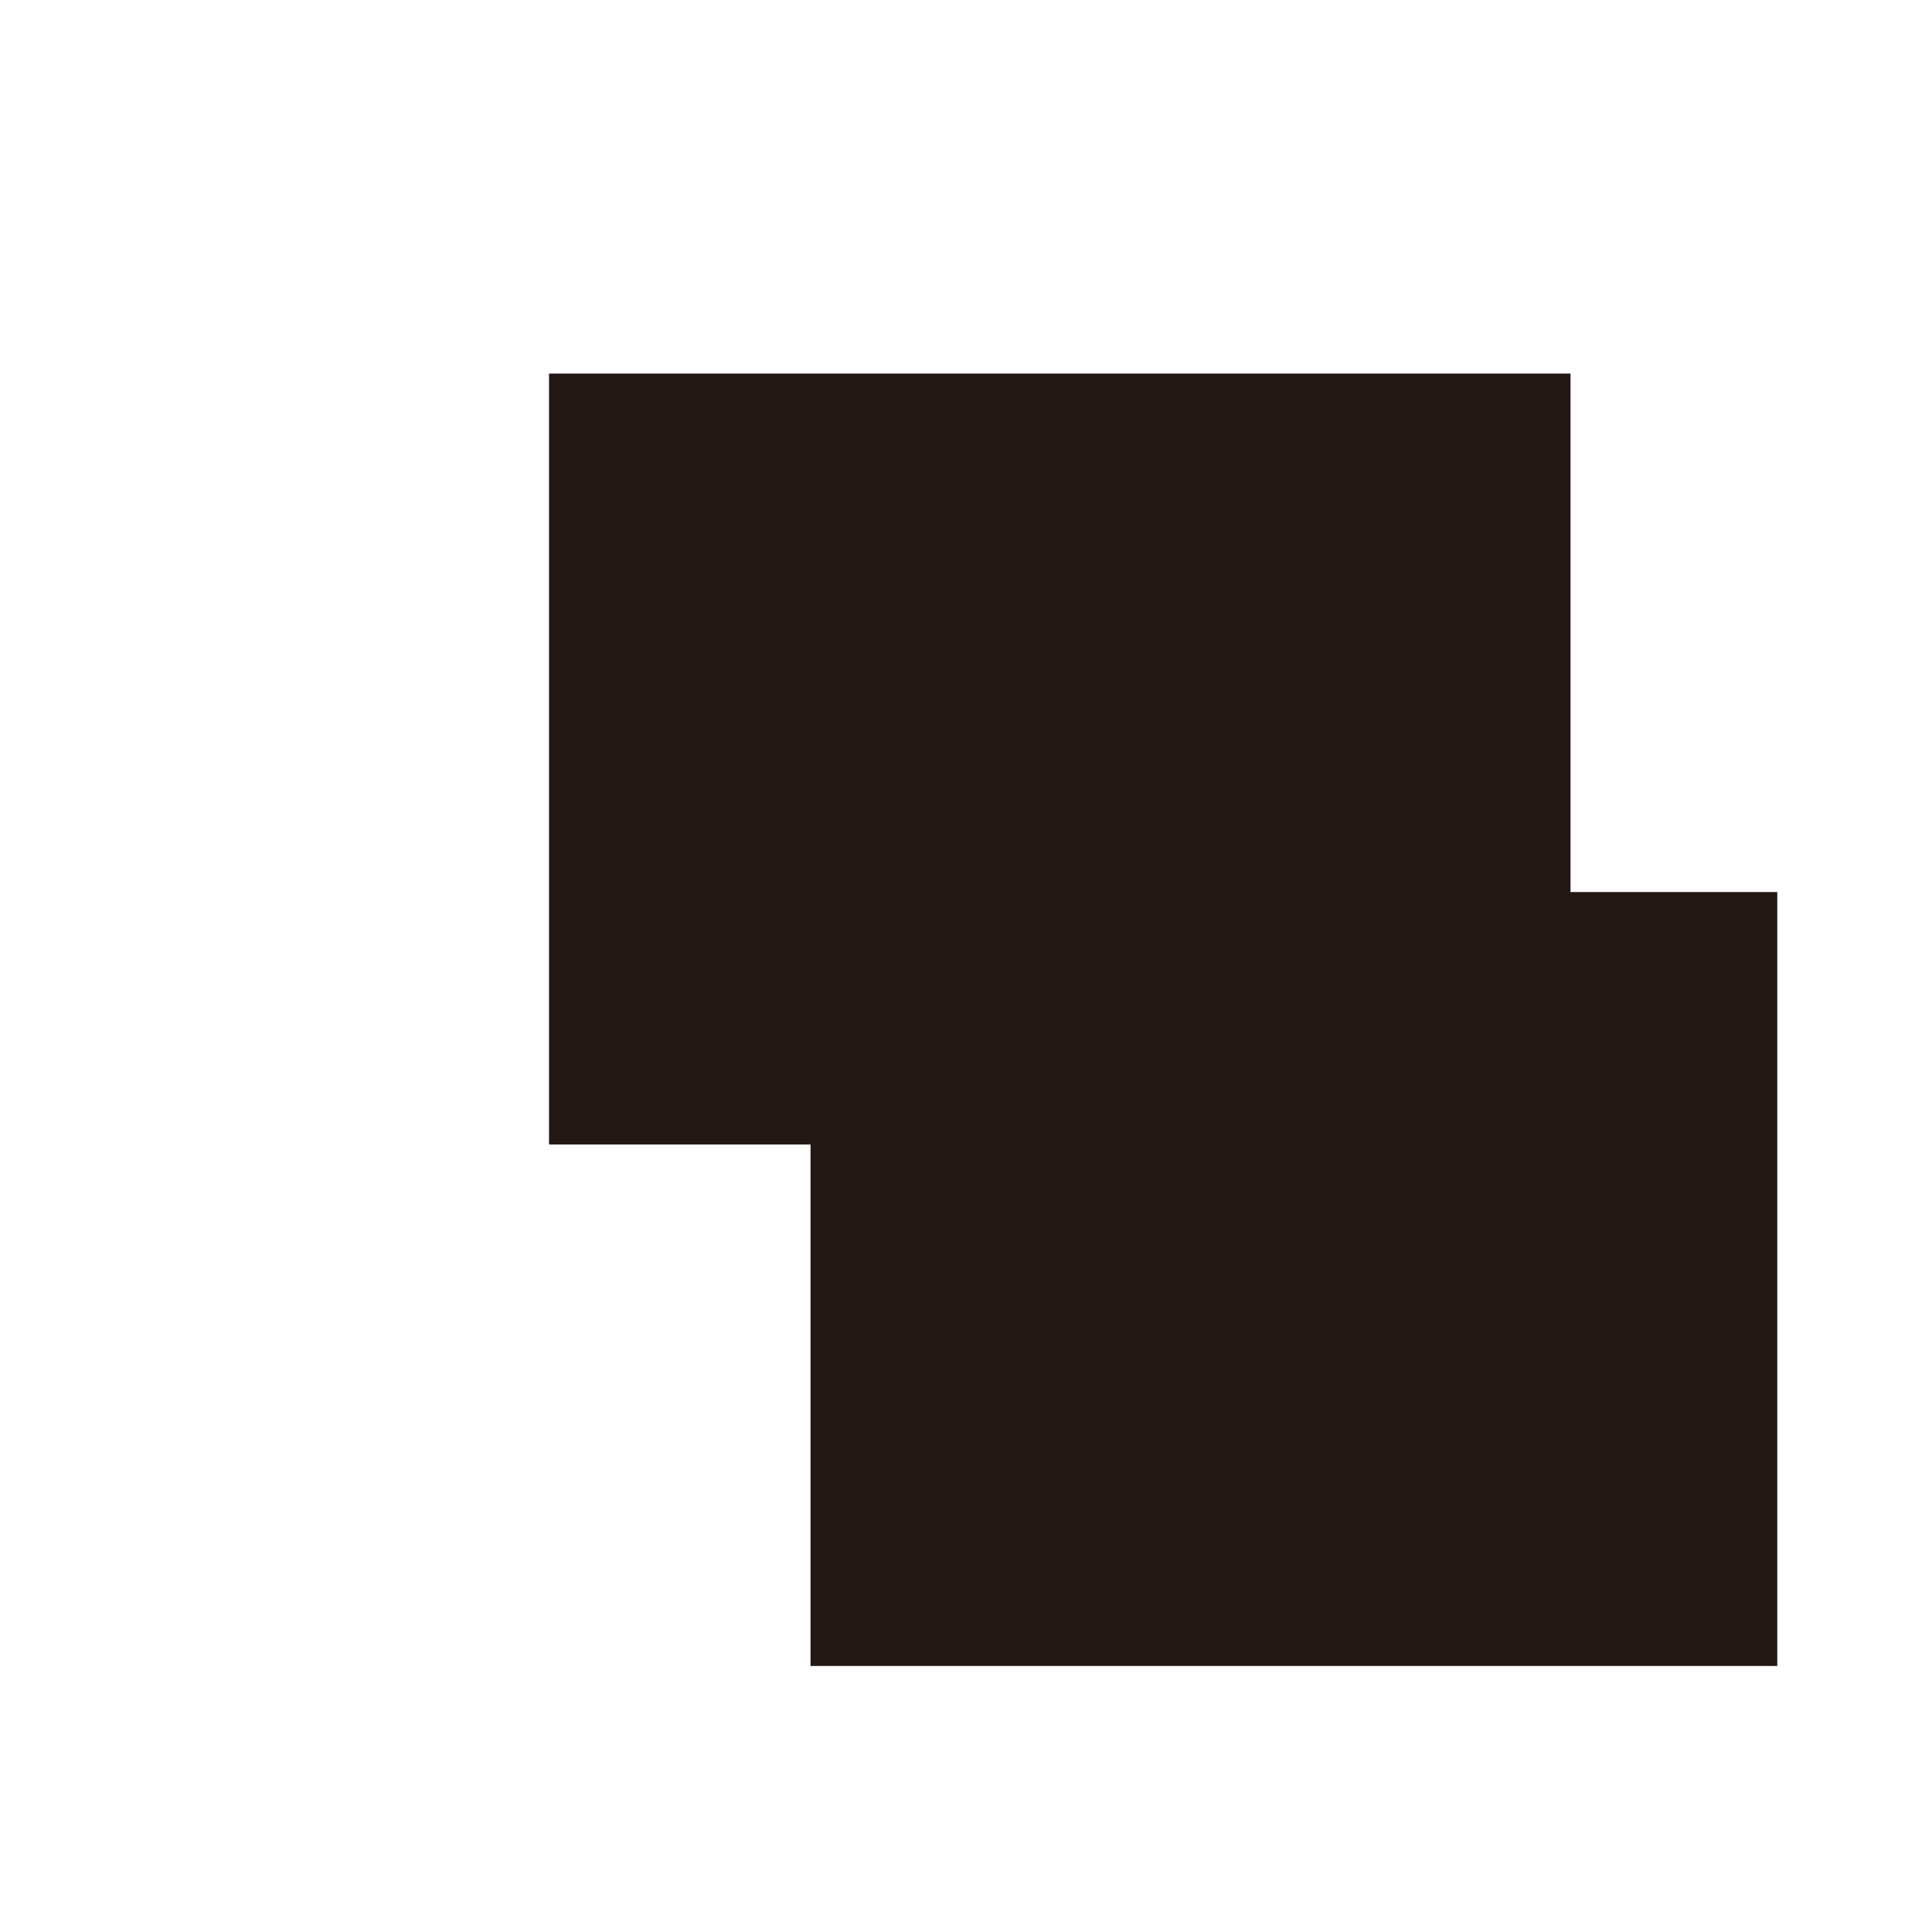 <?xml version="1.0" encoding="utf-8"?>
<!-- Generator: Adobe Illustrator 21.1.0, SVG Export Plug-In . SVG Version: 6.00 Build 0)  -->
<svg version="1.1" id="图层_1" xmlns="http://www.w3.org/2000/svg" xmlns:xlink="http://www.w3.org/1999/xlink" x="0px" y="0px"
	 viewBox="0 0 512 512" style="enable-background:new 0 0 512 512;" xml:space="preserve">
<style type="text/css">
	.st0{fill:#231815;stroke:#231815;stroke-miterlimit:10;}
</style>
<rect x="146" y="99.5" class="st0" width="269.7" height="203.3"/>
<rect x="215.3" y="236.9" class="st0" width="255.2" height="204.1"/>
</svg>
